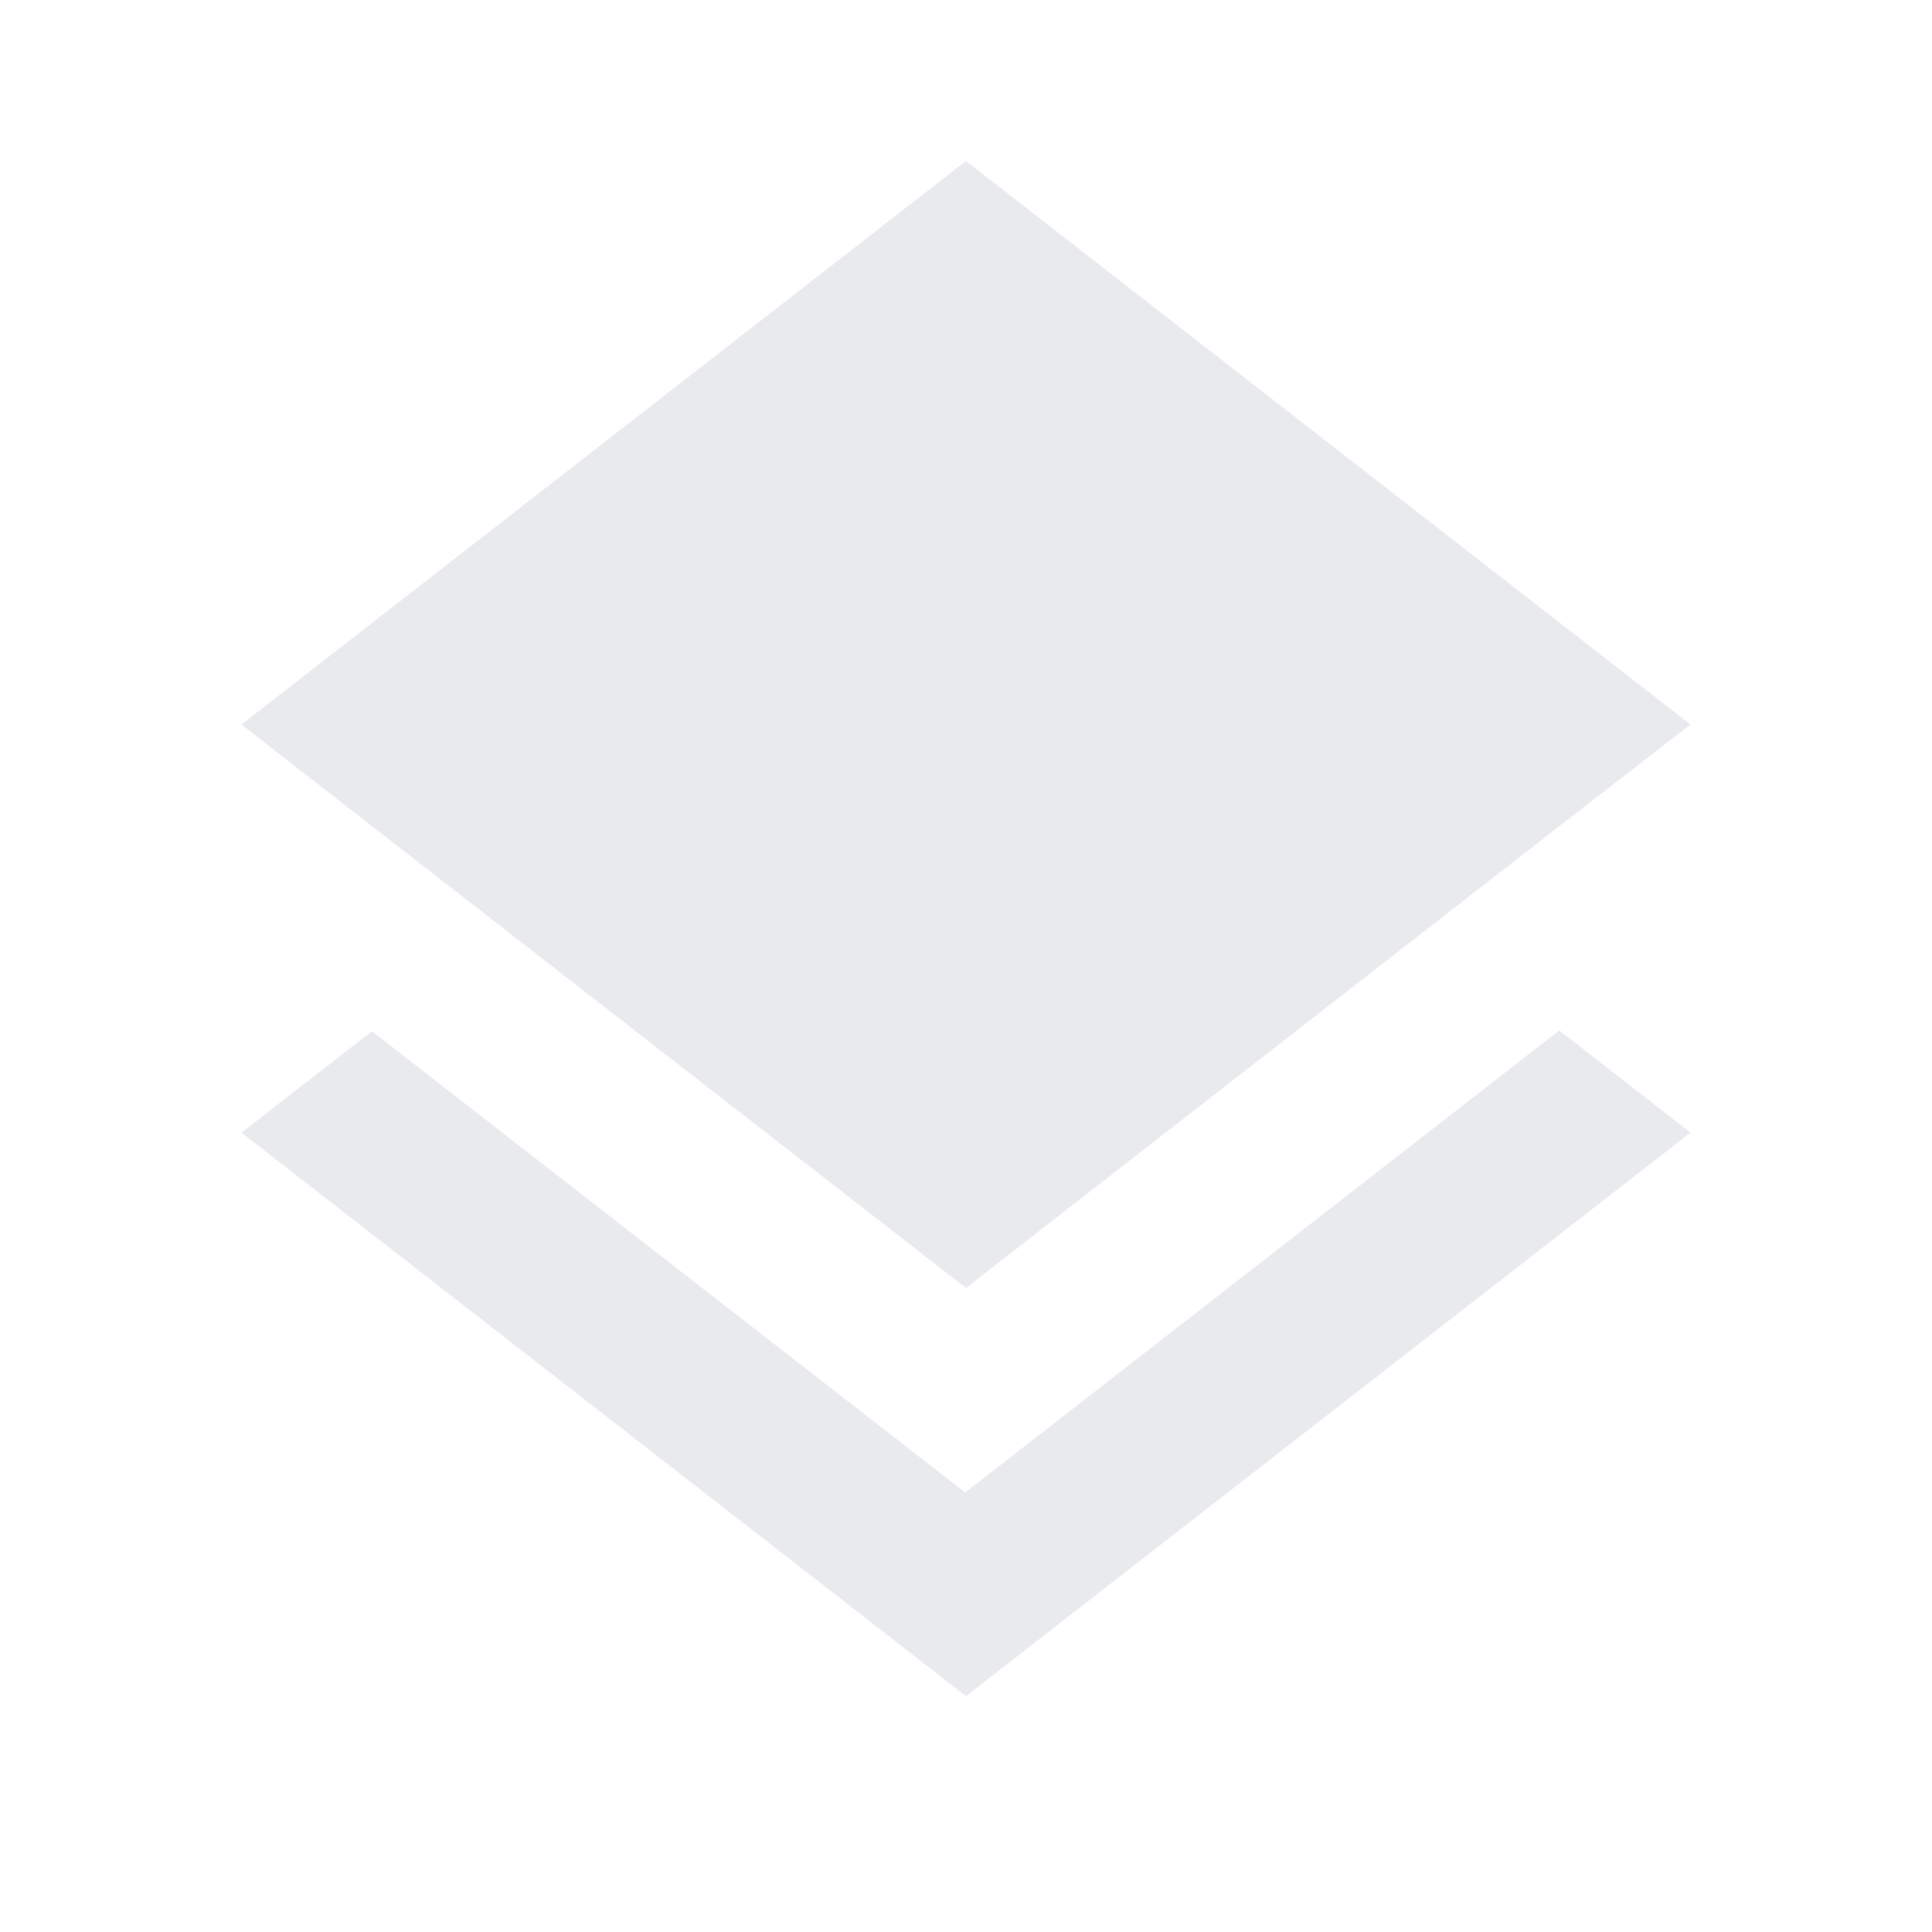<svg xmlns='http://www.w3.org/2000/svg' height='24px' viewBox='0 0 24 24' width='24px'>
    <path d='M11.99 18.54l-7.37-5.73L3 14.07l9 7 9-7-1.63-1.27-7.38 5.74zM12 16l7.36-5.73L21 9l-9-7-9 7 1.63 1.27L12 16z' fill='#e8eaed' />
    </svg>